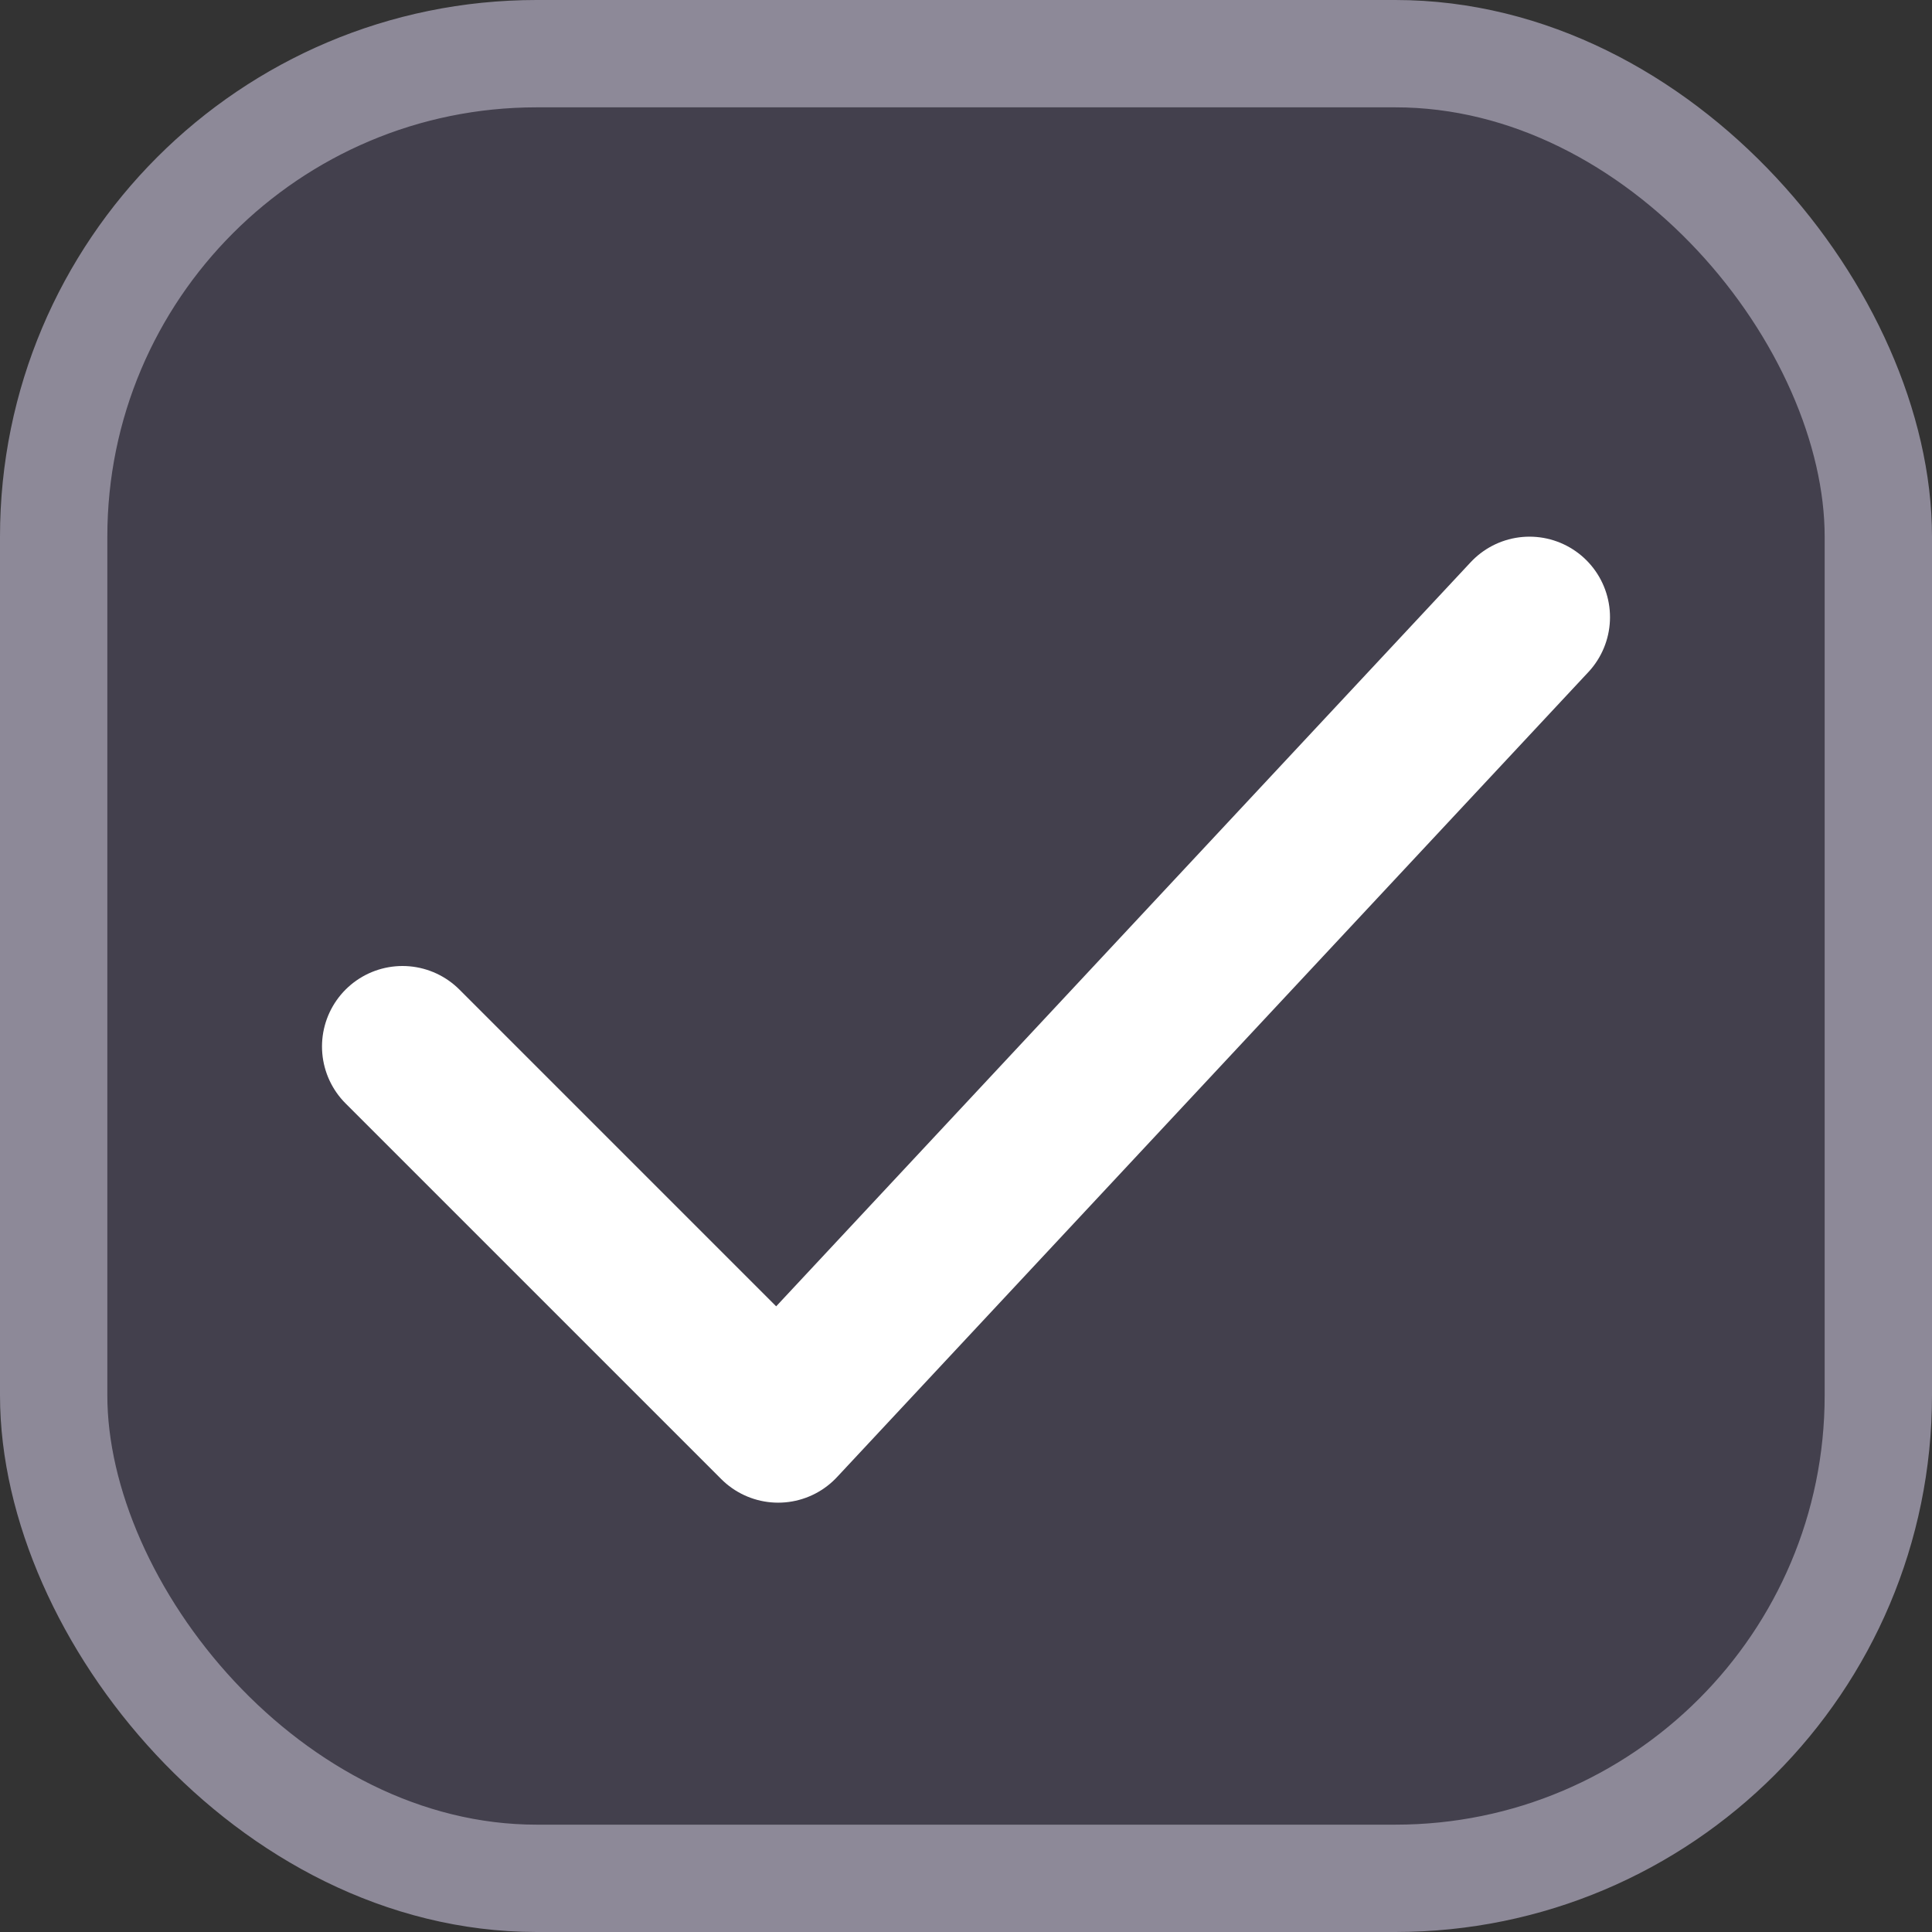 <svg width="18" height="18" viewBox="0 0 18 18" fill="none" xmlns="http://www.w3.org/2000/svg">
<rect x="0" y="0" width="18" height="18" fill="#333333" stroke="none"/>
<rect x="0.5" y="0.5" width="17" height="17" rx="4.5" fill="#43404D" stroke="#8D8998"/>
<path d="M3.75 9.75L7.25 13.25L14.25 5.75" stroke="white" stroke-width="1.5" stroke-linecap="round" stroke-linejoin="round"/>
</svg>
